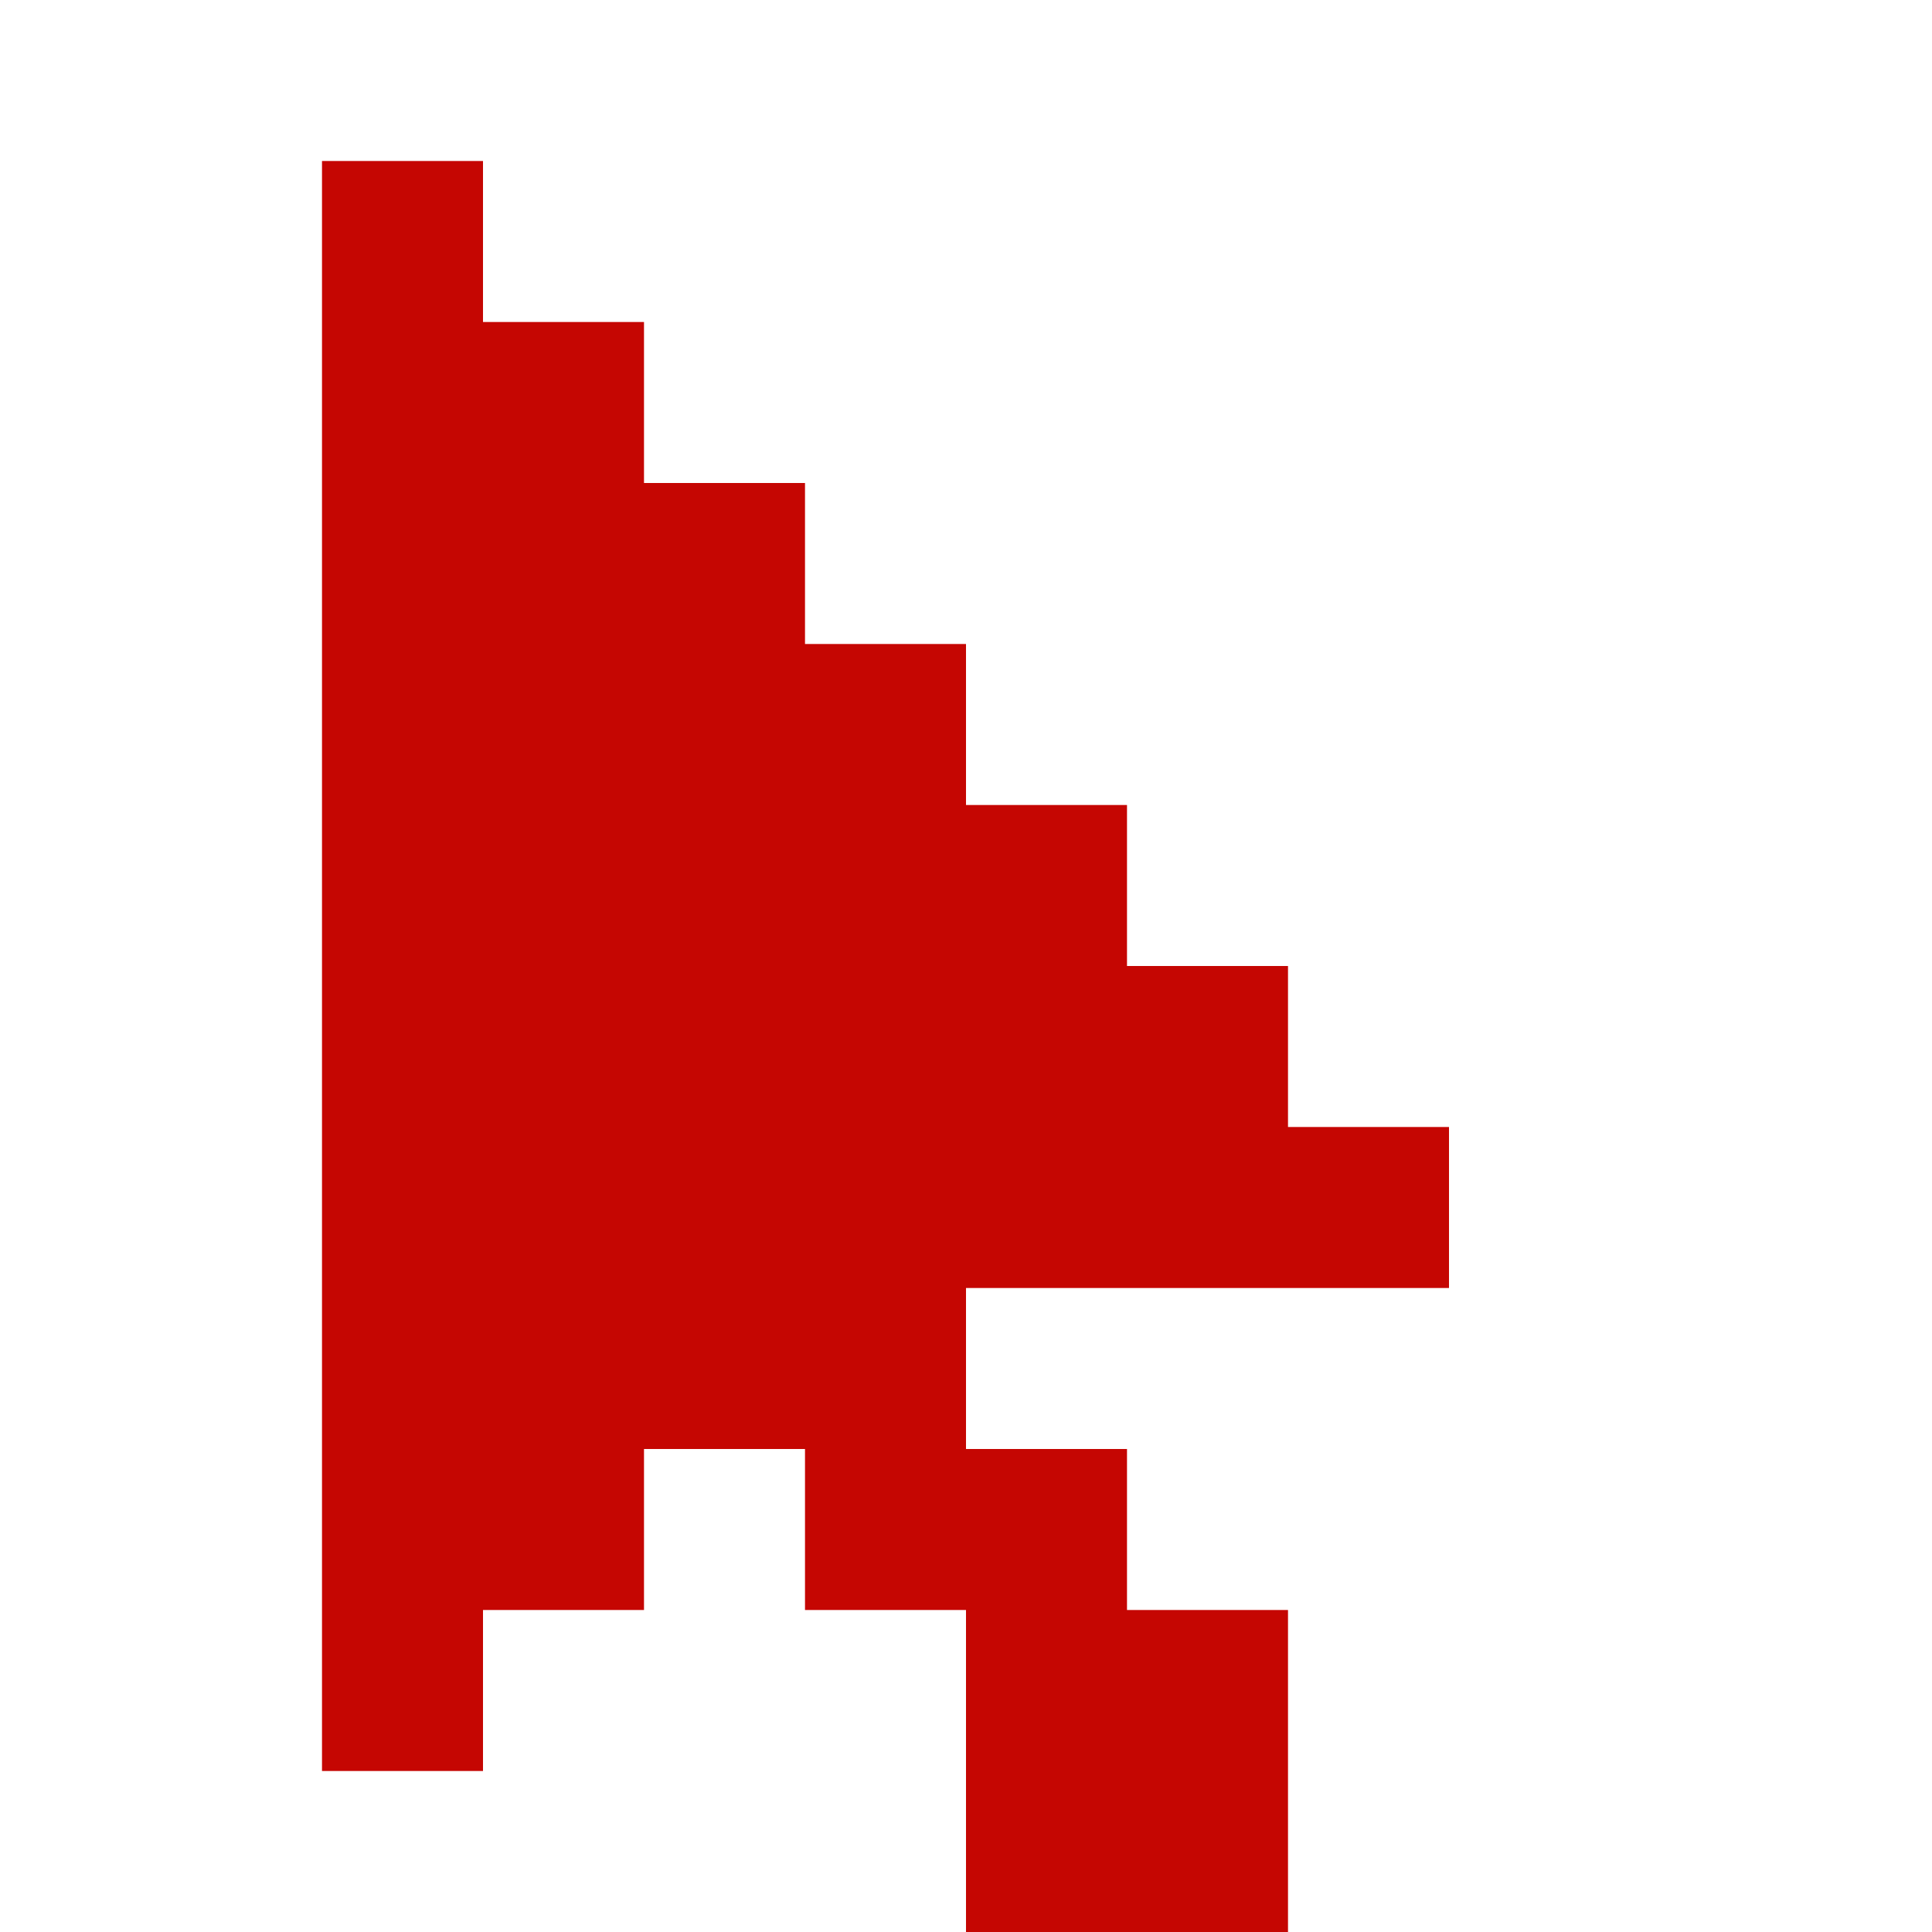 <svg width="39" height="39" viewBox="0 0 39 39" fill="none" xmlns="http://www.w3.org/2000/svg">
<path d="M19.5 39H26V32.5H22.75V29.25H19.5V26H29.25V22.75H26V19.5H22.75V16.25H19.5V13H16.25V9.75H13V6.5H9.75V3.25H6.5V35.75H9.75V32.5H13V29.25H16.25V32.5H19.5V39Z" fill="#C50602"/>
</svg>
